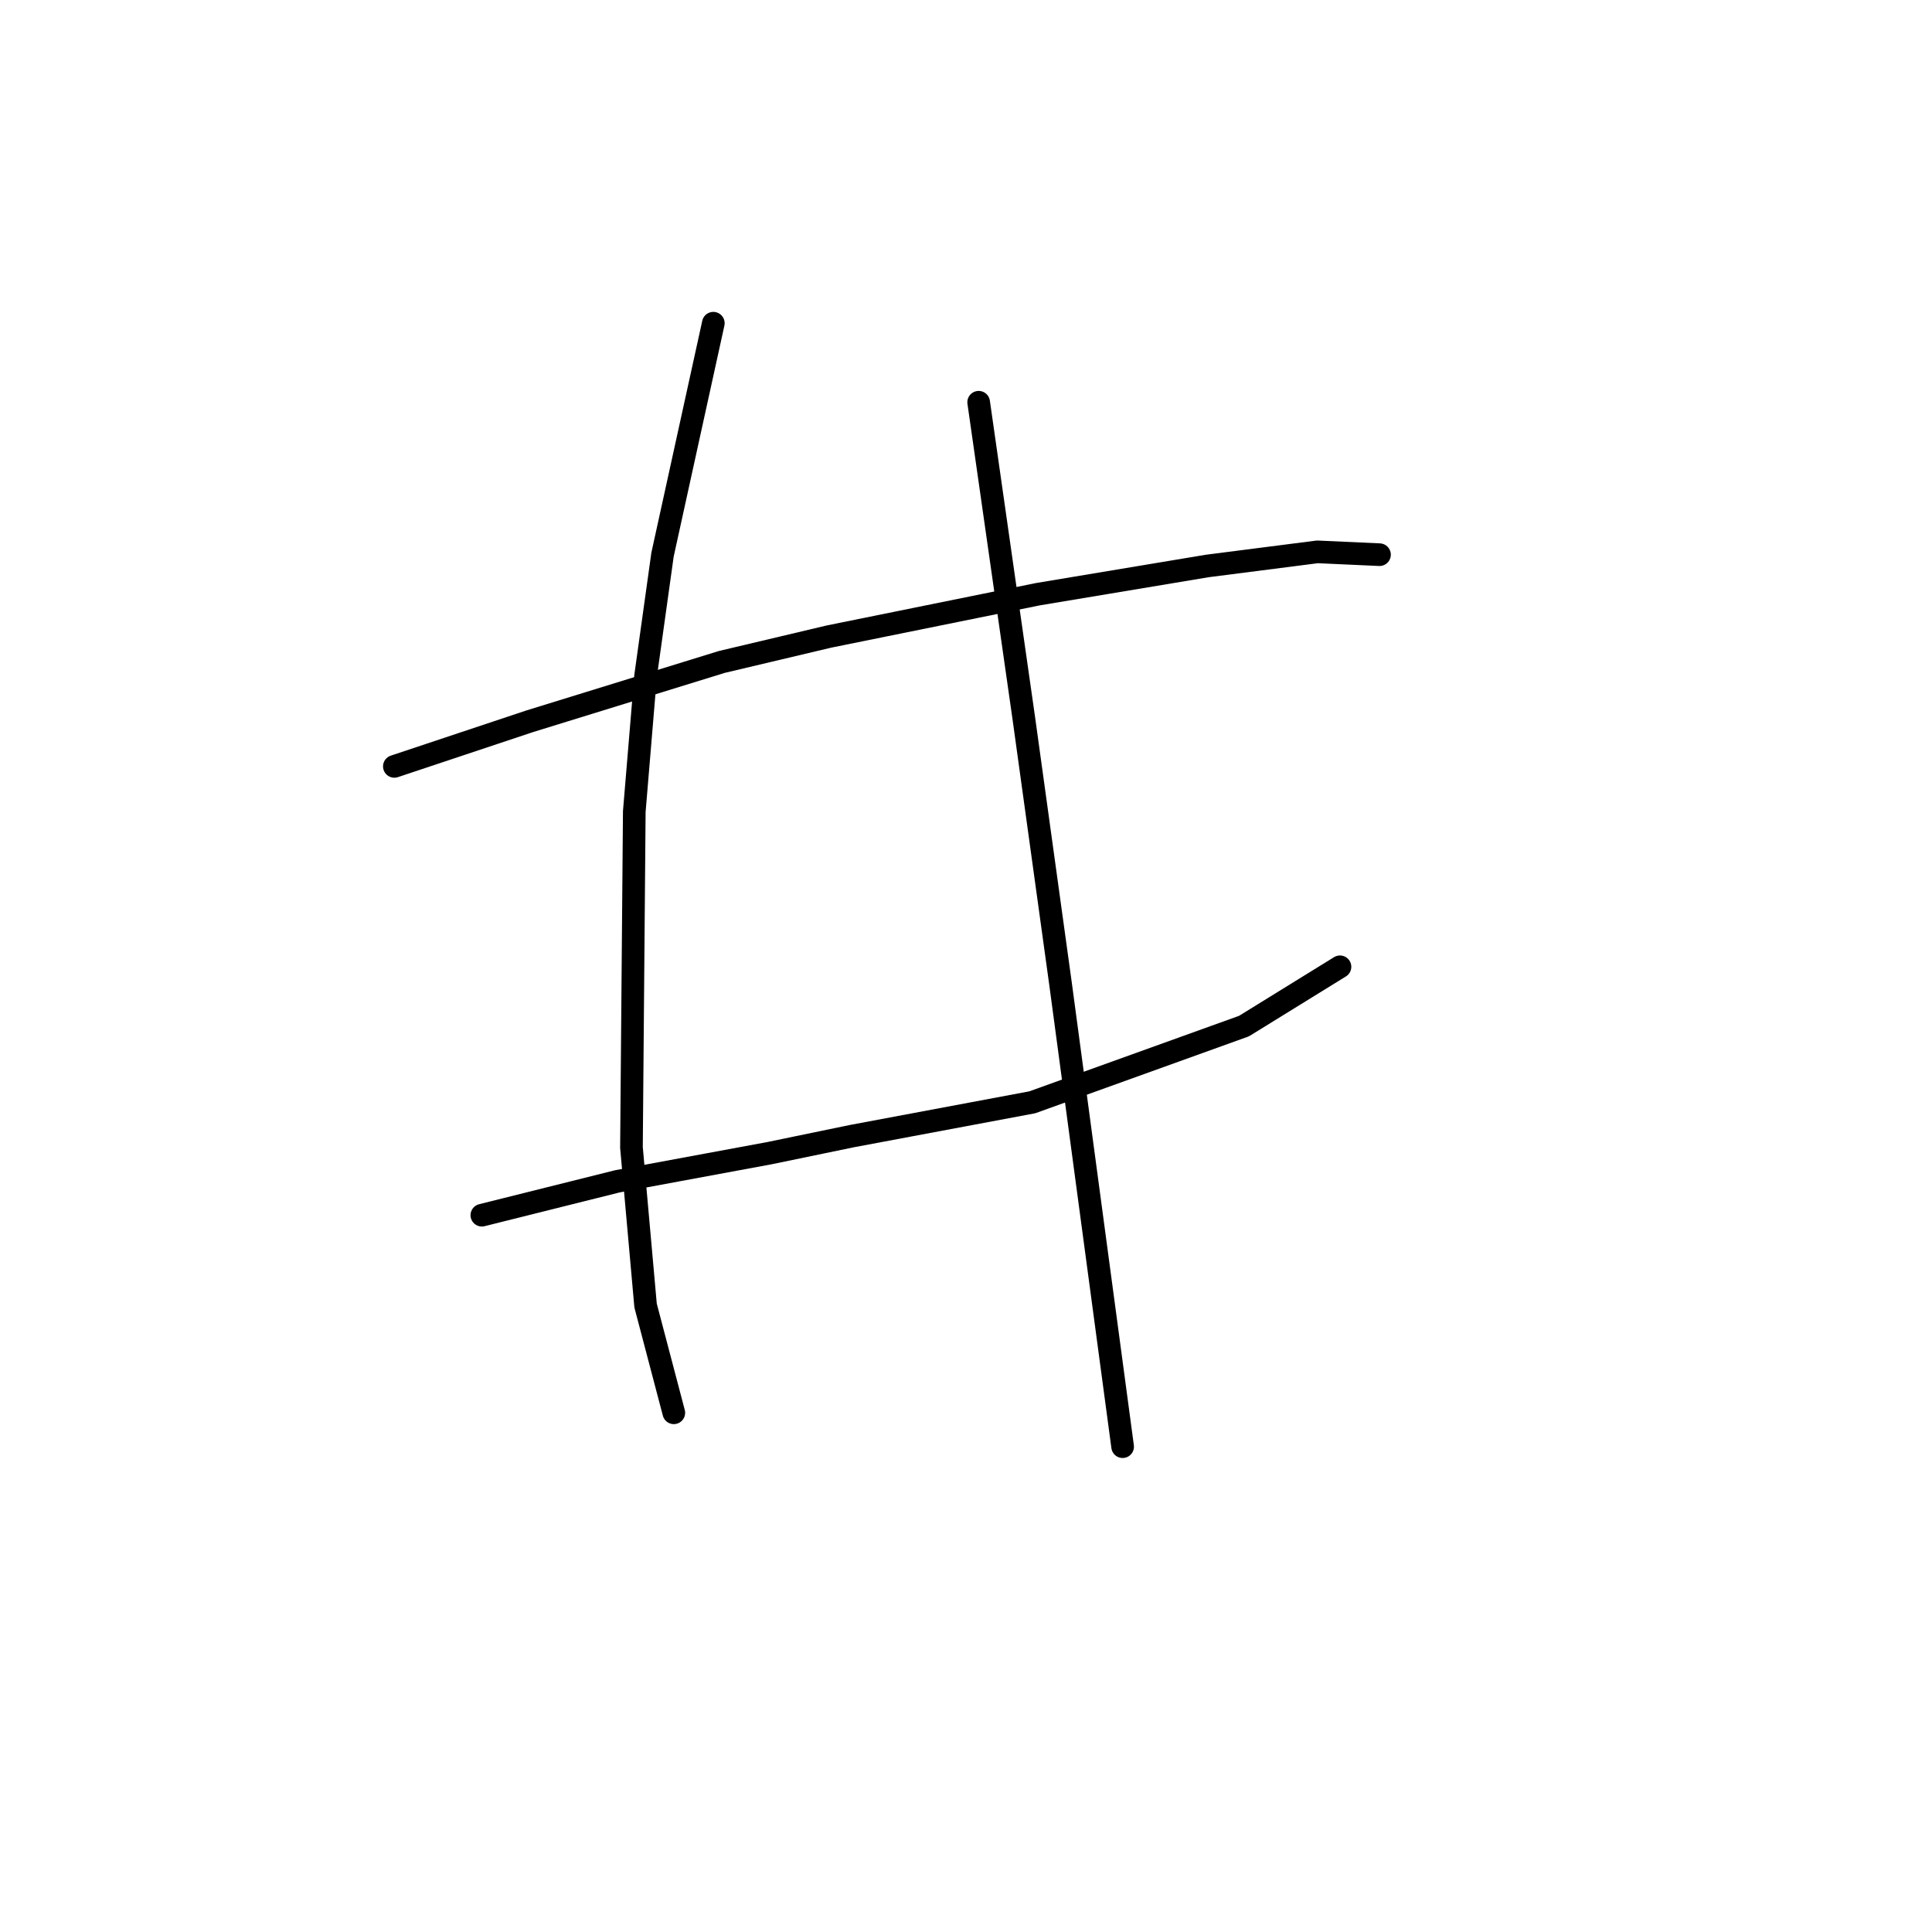 <?xml version="1.0" standalone="no"?>
    <svg width="256" height="256" xmlns="http://www.w3.org/2000/svg" version="1.1">
    <polyline stroke="black" stroke-width="3" stroke-linecap="round" fill="transparent" stroke-linejoin="round" points="52.254 101.55 61.231 98.558 70.207 95.566 95.641 87.711 109.854 84.345 137.533 78.734 159.975 74.994 174.562 73.124 182.791 73.498 182.791 73.498 " />
        <polyline stroke="black" stroke-width="3" stroke-linecap="round" fill="transparent" stroke-linejoin="round" points="63.849 161.021 72.825 158.777 81.802 156.533 102 152.792 112.847 150.548 136.785 146.06 164.837 135.961 177.554 128.106 177.554 128.106 " />
        <polyline stroke="black" stroke-width="3" stroke-linecap="round" fill="transparent" stroke-linejoin="round" points="94.519 42.827 91.153 58.163 87.787 73.498 85.542 89.581 84.046 107.535 83.672 152.044 85.542 172.99 89.283 187.203 89.283 187.203 " />
        <polyline stroke="black" stroke-width="3" stroke-linecap="round" fill="transparent" stroke-linejoin="round" points="129.678 53.3 131.548 66.391 133.418 79.482 135.663 95.192 140.525 130.351 148.754 191.692 148.754 191.692 " />
        </svg>